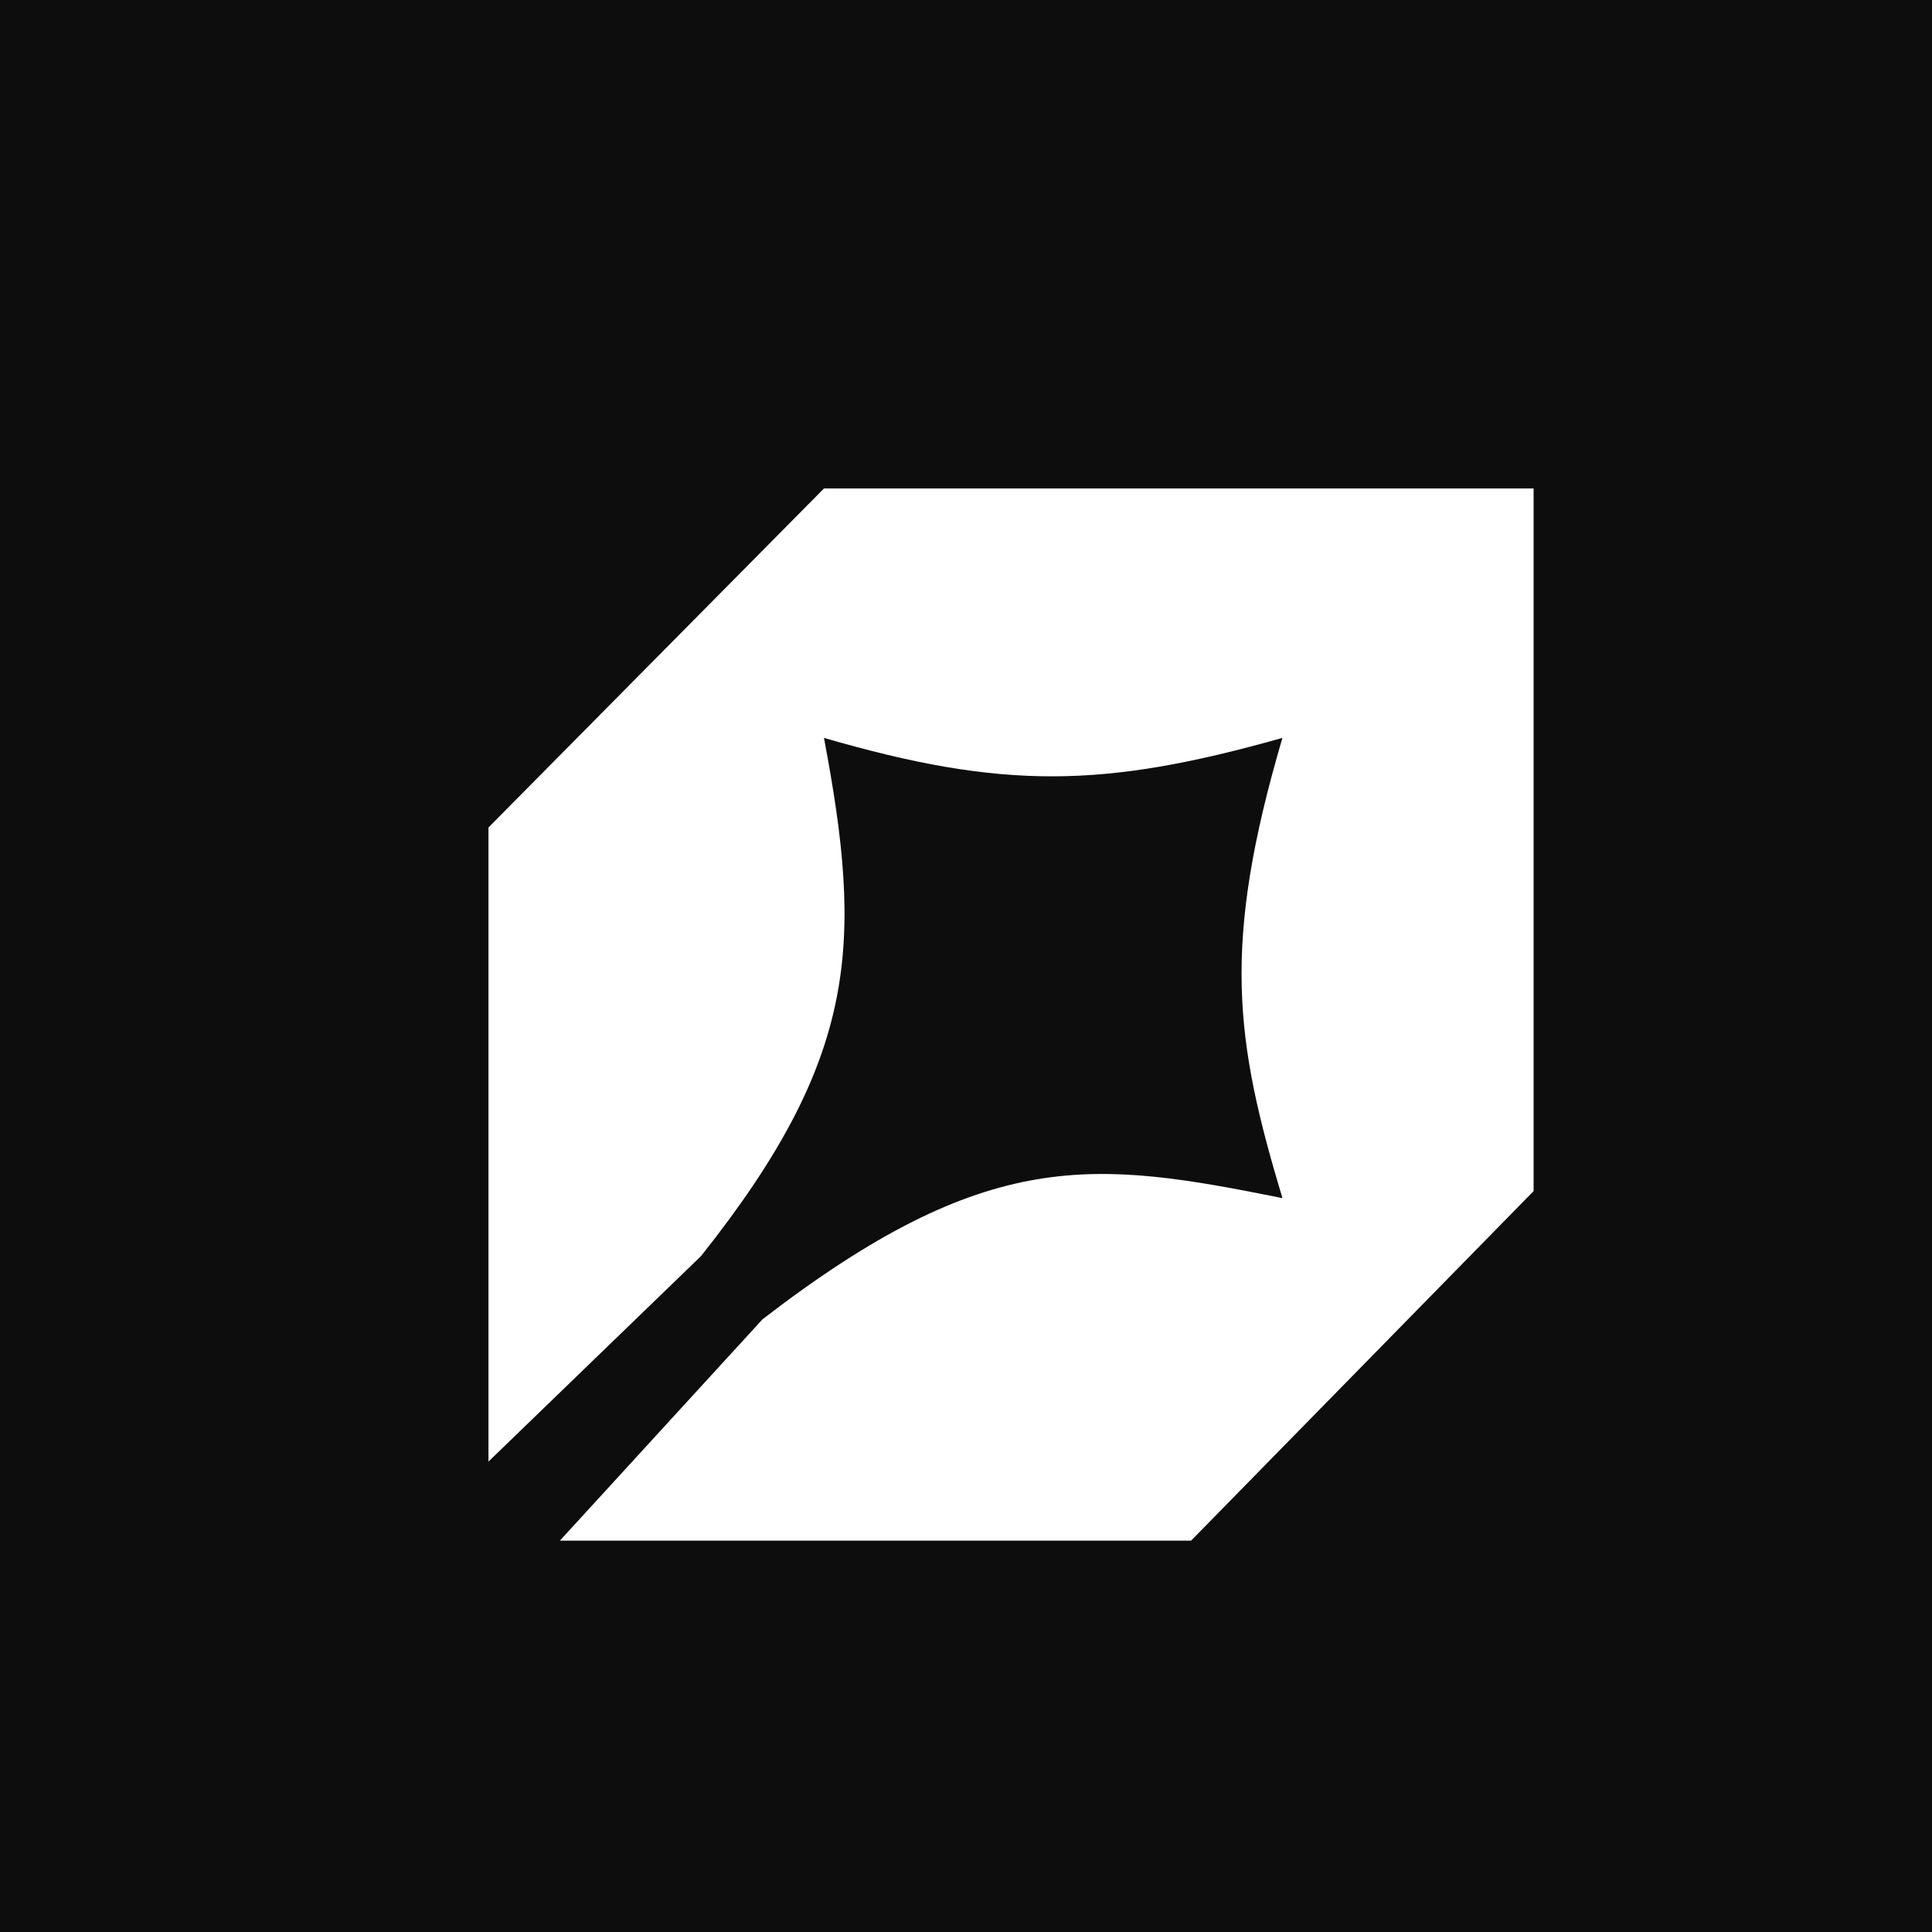 <svg width="250" height="250" viewBox="0 0 250 250" fill="none" xmlns="http://www.w3.org/2000/svg">
<rect width="250" height="250" fill="#0D0D0D"/>
<g filter="url(#filter0_i_1962_31179)">
<path d="M57 100.868V182.921L84.503 156.328C105.004 130.546 105.419 115.778 100.413 89.276C123.582 95.999 136.568 95.815 159.737 89.276C151.834 116.149 153.594 128.383 159.737 148.827C135.431 143.948 121.66 142.013 92.458 164.51L66.241 193.15H147.918L192.24 147.918V57H100.413L57 100.868Z" fill="white"/>
</g>
<defs>
<filter id="filter0_i_1962_31179" x="57" y="57" width="141.448" height="142.357" filterUnits="userSpaceOnUse" color-interpolation-filters="sRGB">
<feFlood flood-opacity="0" result="BackgroundImageFix"/>
<feBlend mode="normal" in="SourceGraphic" in2="BackgroundImageFix" result="shape"/>
<feColorMatrix in="SourceAlpha" type="matrix" values="0 0 0 0 0 0 0 0 0 0 0 0 0 0 0 0 0 0 127 0" result="hardAlpha"/>
<feOffset dx="6.208" dy="6.208"/>
<feGaussianBlur stdDeviation="6.327"/>
<feComposite in2="hardAlpha" operator="arithmetic" k2="-1" k3="1"/>
<feColorMatrix type="matrix" values="0 0 0 0 0 0 0 0 0 0 0 0 0 0 0 0 0 0 0.3 0"/>
<feBlend mode="normal" in2="shape" result="effect1_innerShadow_1962_31179"/>
</filter>
</defs>
</svg>
